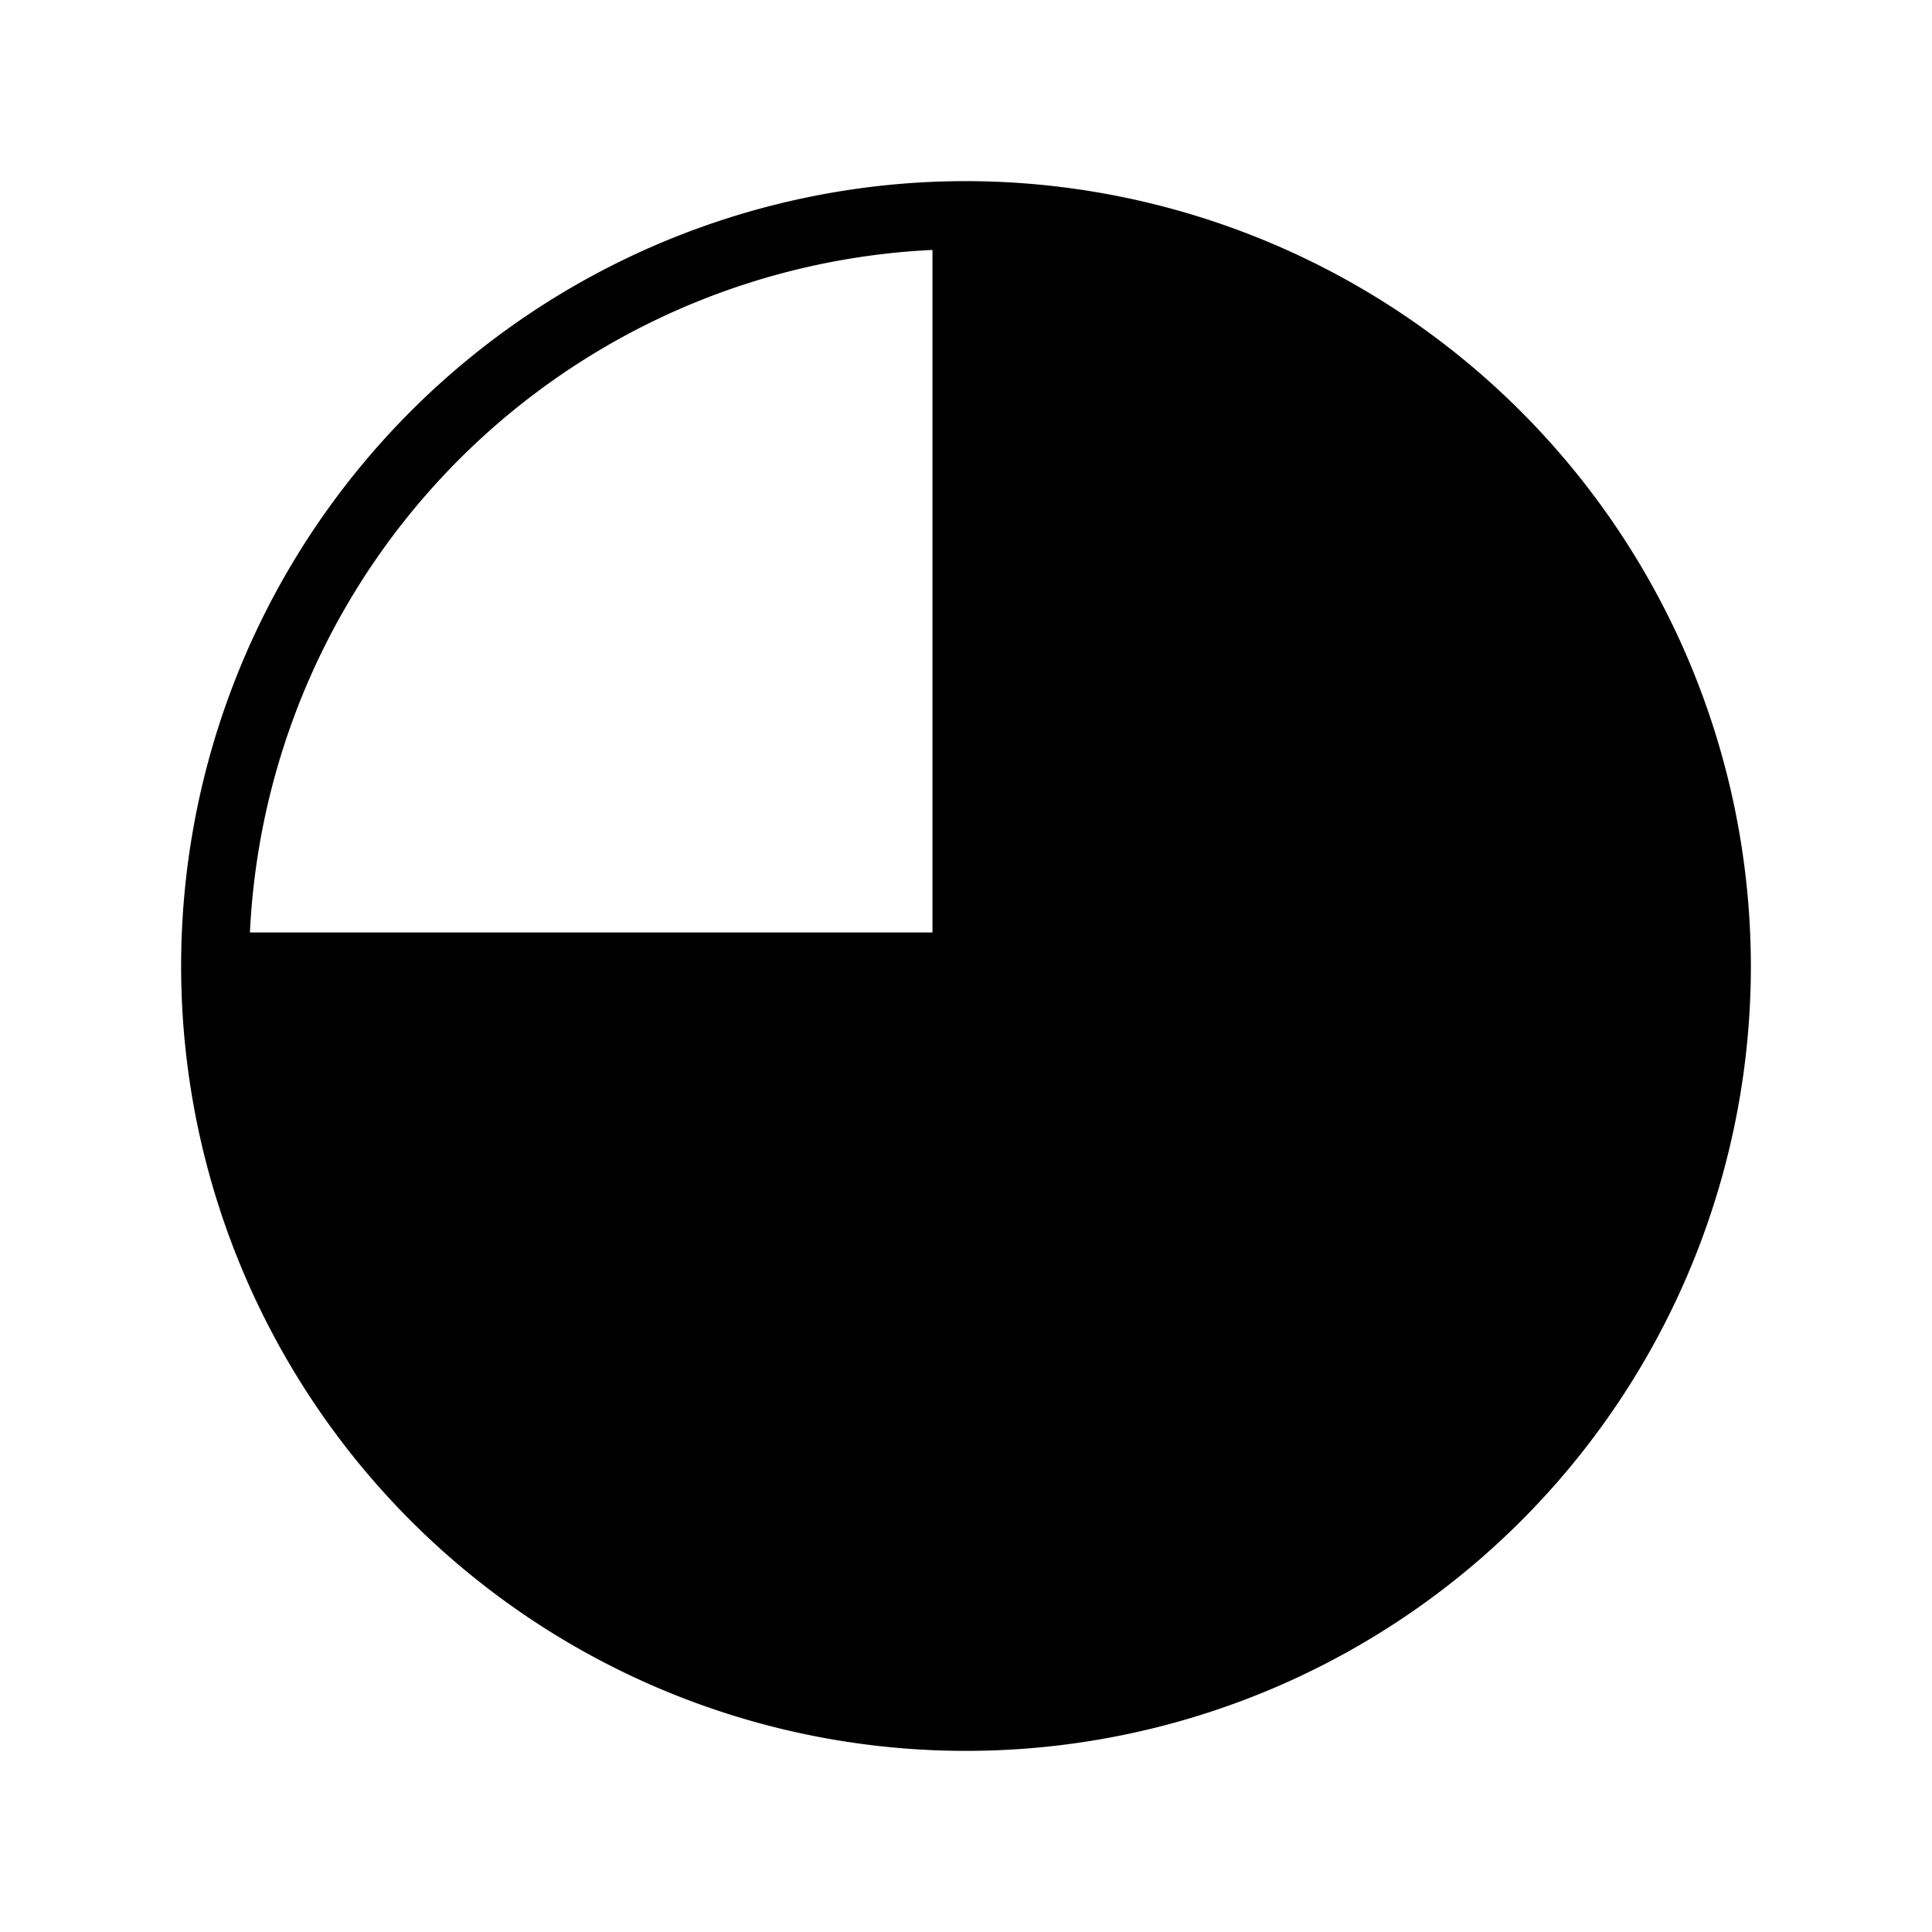 <svg id="acc99663-30b4-4515-b593-a17a481eeb5b" data-name="Layer 1" xmlns="http://www.w3.org/2000/svg" viewBox="0 0 36 36">
  <path d="M18,3.375A14.625,14.625,0,1,0,32.625,18,14.642,14.642,0,0,0,18,3.375Zm-.625,1.282V17.375H4.657A13.37,13.37,0,0,1,17.375,4.657Z"/>
</svg>
